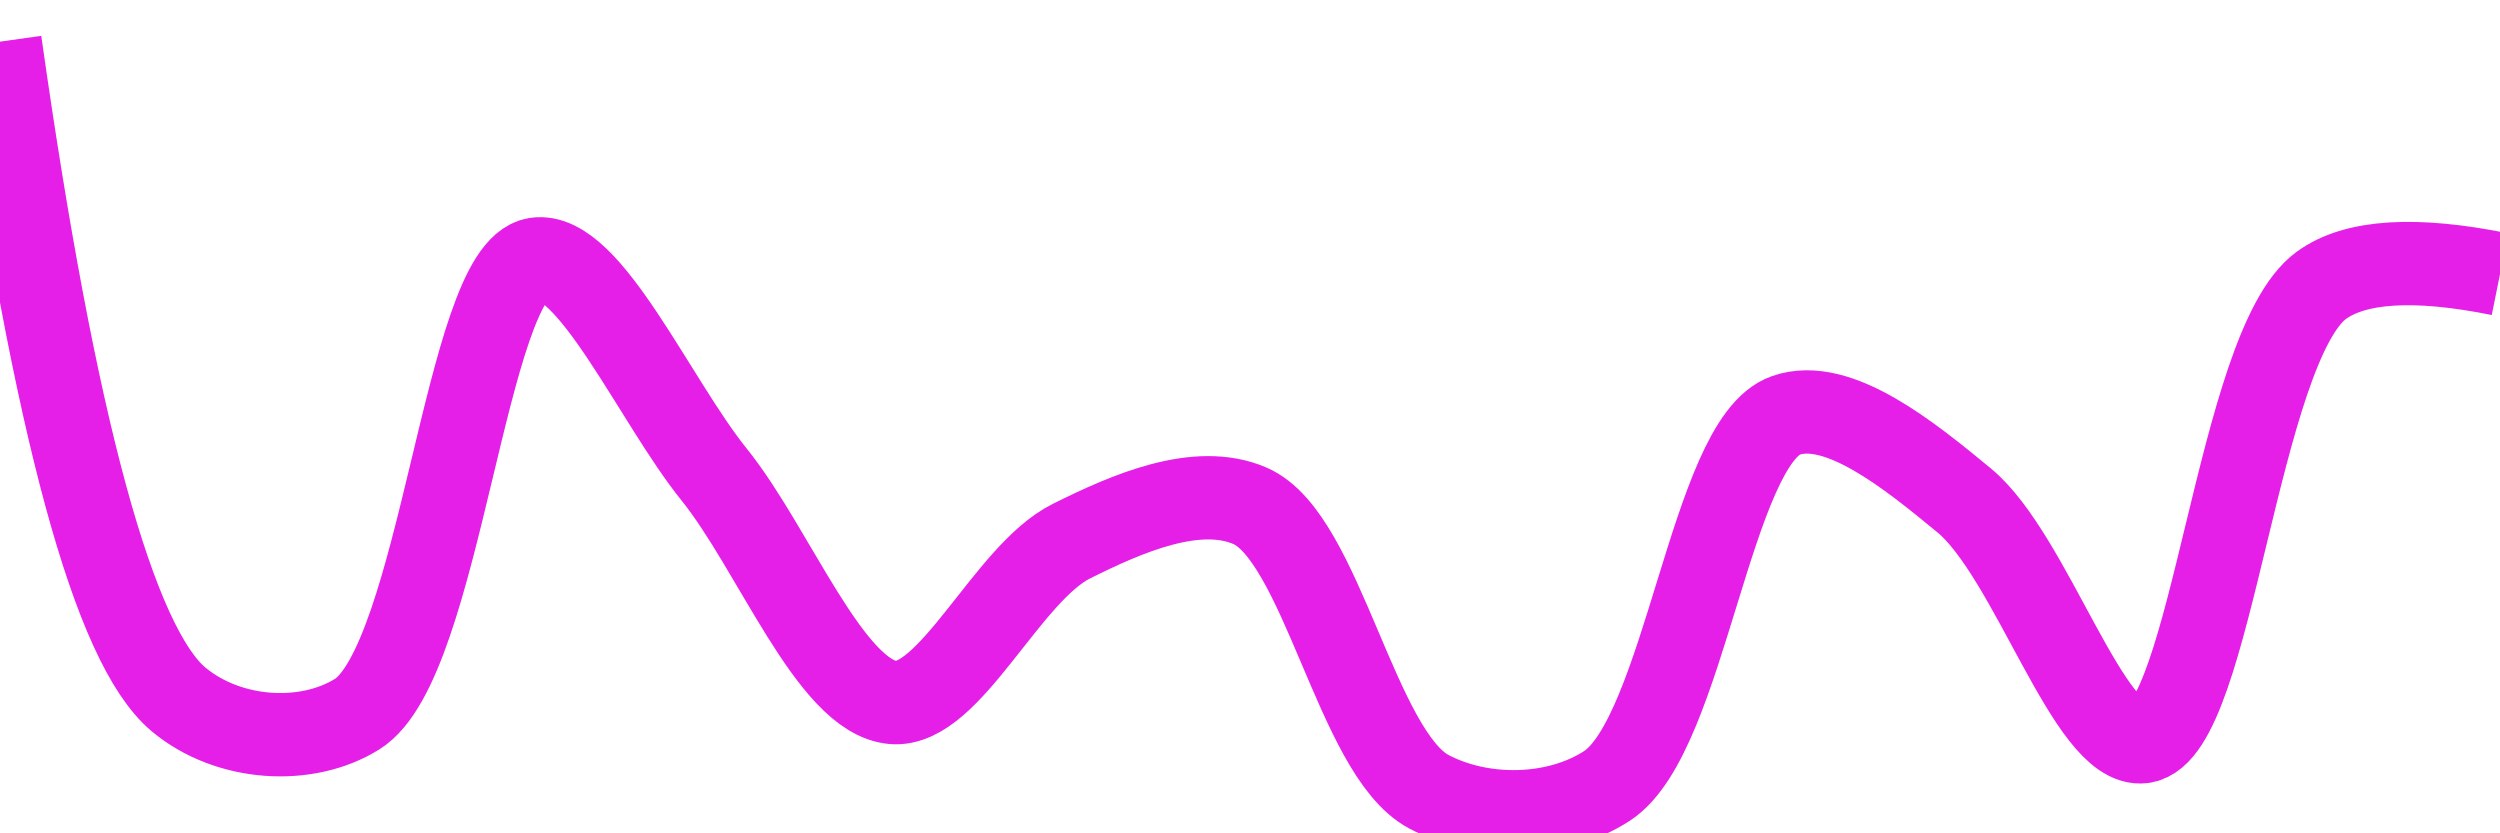 <svg class="main-svg" xmlns="http://www.w3.org/2000/svg" xmlns:xlink="http://www.w3.org/1999/xlink" width="60" height="20" style="" viewBox="0 0 60 20"><rect x="0" y="0" width="60" height="20" style="fill: rgb(0, 0, 0); fill-opacity: 0;"/><defs id="defs-e90506"><g class="clips"><clipPath id="clipe90506xyplot" class="plotclip"><rect width="60" height="20"/></clipPath><clipPath class="axesclip" id="clipe90506x"><rect x="0" y="0" width="60" height="20"/></clipPath><clipPath class="axesclip" id="clipe90506y"><rect x="0" y="0" width="60" height="20"/></clipPath><clipPath class="axesclip" id="clipe90506xy"><rect x="0" y="0" width="60" height="20"/></clipPath></g><g class="gradients"/><g class="patterns"/></defs><g class="bglayer"><rect class="bg" x="0" y="0" width="60" height="20" style="fill: rgb(0, 0, 0); fill-opacity: 0; stroke-width: 0;"/></g><g class="layer-below"><g class="imagelayer"/><g class="shapelayer"/></g><g class="cartesianlayer"><g class="subplot xy"><g class="layer-subplot"><g class="shapelayer"/><g class="imagelayer"/></g><g class="minor-gridlayer"><g class="x"/><g class="y"/></g><g class="gridlayer"><g class="x"/><g class="y"/></g><g class="zerolinelayer"/><g class="layer-between"><g class="shapelayer"/><g class="imagelayer"/></g><path class="xlines-below"/><path class="ylines-below"/><g class="overlines-below"/><g class="xaxislayer-below"/><g class="yaxislayer-below"/><g class="overaxes-below"/><g class="overplot"><g class="xy" transform="" clip-path="url(#clipe90506xyplot)"><g class="scatterlayer mlayer"><g class="trace scatter tracef176c6" style="stroke-miterlimit: 2; opacity: 1;"><g class="fills"/><g class="errorbars"/><g class="lines"><path class="js-line" d="M0,1Q1.96,14.86 4.29,16.79C5.48,17.78 7.35,17.9 8.57,17.14C10.58,15.89 11.17,6.49 12.86,6.22C14.14,6.02 15.72,9.63 17.14,11.39C18.58,13.18 19.93,16.73 21.43,16.86C22.8,16.98 24.17,13.76 25.71,12.99C27.05,12.32 28.73,11.59 30,12.14C31.73,12.89 32.55,18.07 34.29,19C35.55,19.67 37.34,19.66 38.57,18.86C40.44,17.64 41.06,10.6 42.86,9.97C44.11,9.53 45.83,10.93 47.14,12.01C48.75,13.34 50.14,17.97 51.43,17.8C53.08,17.58 53.7,8.32 55.71,6.85Q56.93,5.96 60,6.58" style="vector-effect: none; fill: none; stroke: rgb(229, 30, 232); stroke-opacity: 1; stroke-width: 2px; opacity: 1;"/></g><g class="points"/><g class="text"/></g></g></g></g><path class="xlines-above crisp" d="M0,0" style="fill: none;"/><path class="ylines-above crisp" d="M0,0" style="fill: none;"/><g class="overlines-above"/><g class="xaxislayer-above"/><g class="yaxislayer-above"/><g class="overaxes-above"/></g></g><g class="polarlayer"/><g class="smithlayer"/><g class="ternarylayer"/><g class="geolayer"/><g class="funnelarealayer"/><g class="pielayer"/><g class="iciclelayer"/><g class="treemaplayer"/><g class="sunburstlayer"/><g class="glimages"/><defs id="topdefs-e90506"><g class="clips"/></defs><g class="layer-above"><g class="imagelayer"/><g class="shapelayer"/></g><g class="infolayer"><g class="g-gtitle"/></g></svg>